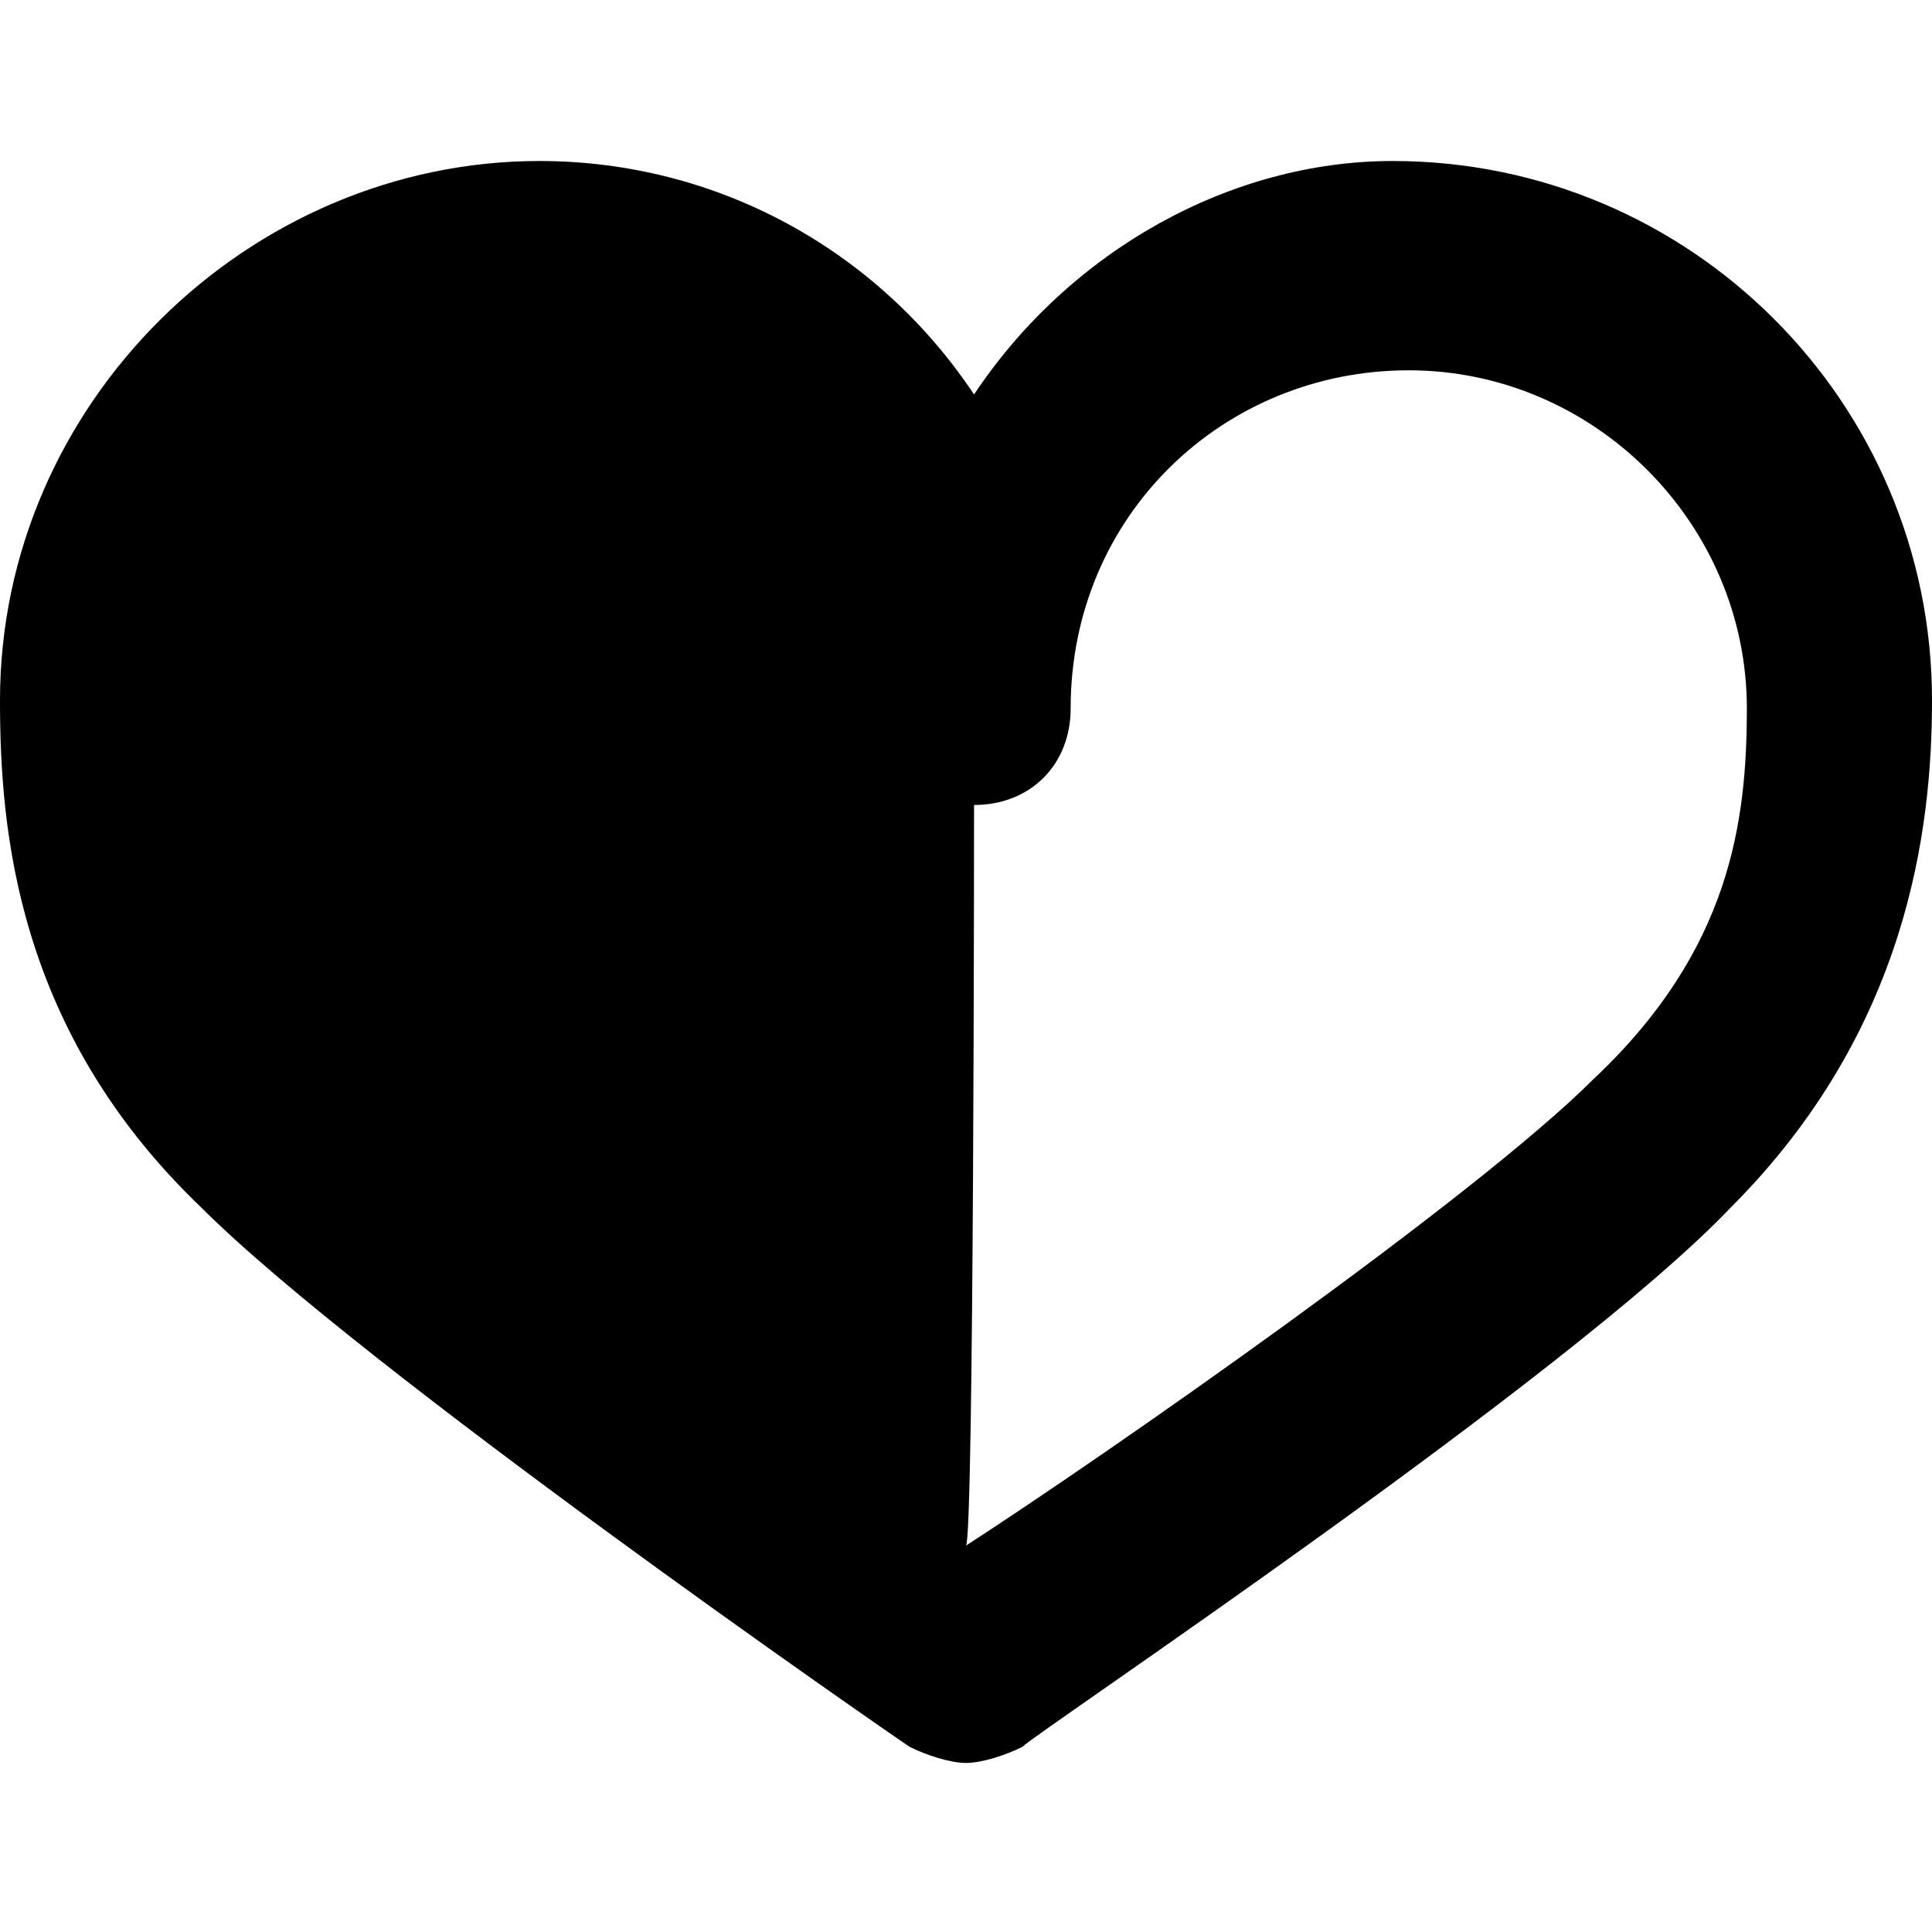 <svg id="twrp-rat-ti-h-hf" viewBox="0 0 24 24"><path d="M0,8.7c0,1.6,0.2,4.1,2.5,6.3c2,2,8.5,6.5,8.8,6.7c0.2,0.1,0.5,0.2,0.7,0.2c0.2,0,0.5-0.1,0.7-0.2c0.2-0.2,6.8-4.6,8.8-6.7c2.2-2.2,2.5-4.7,2.5-6.3C24,5,21,2,17.3,2c-2,0-4,1.1-5.2,2.9C10.9,3.1,8.9,2,6.7,2C3.1,2,0,5,0,8.7z M12.1,10c0.7,0,1.2-0.5,1.2-1.2c0-2.4,1.9-4.2,4.2-4.2s4.2,1.9,4.2,4.2c0,1.4-0.2,3-1.9,4.6c-1.5,1.5-6.1,4.7-7.8,5.8C12.1,19.1,12.1,10,12.1,10z"/></svg>
